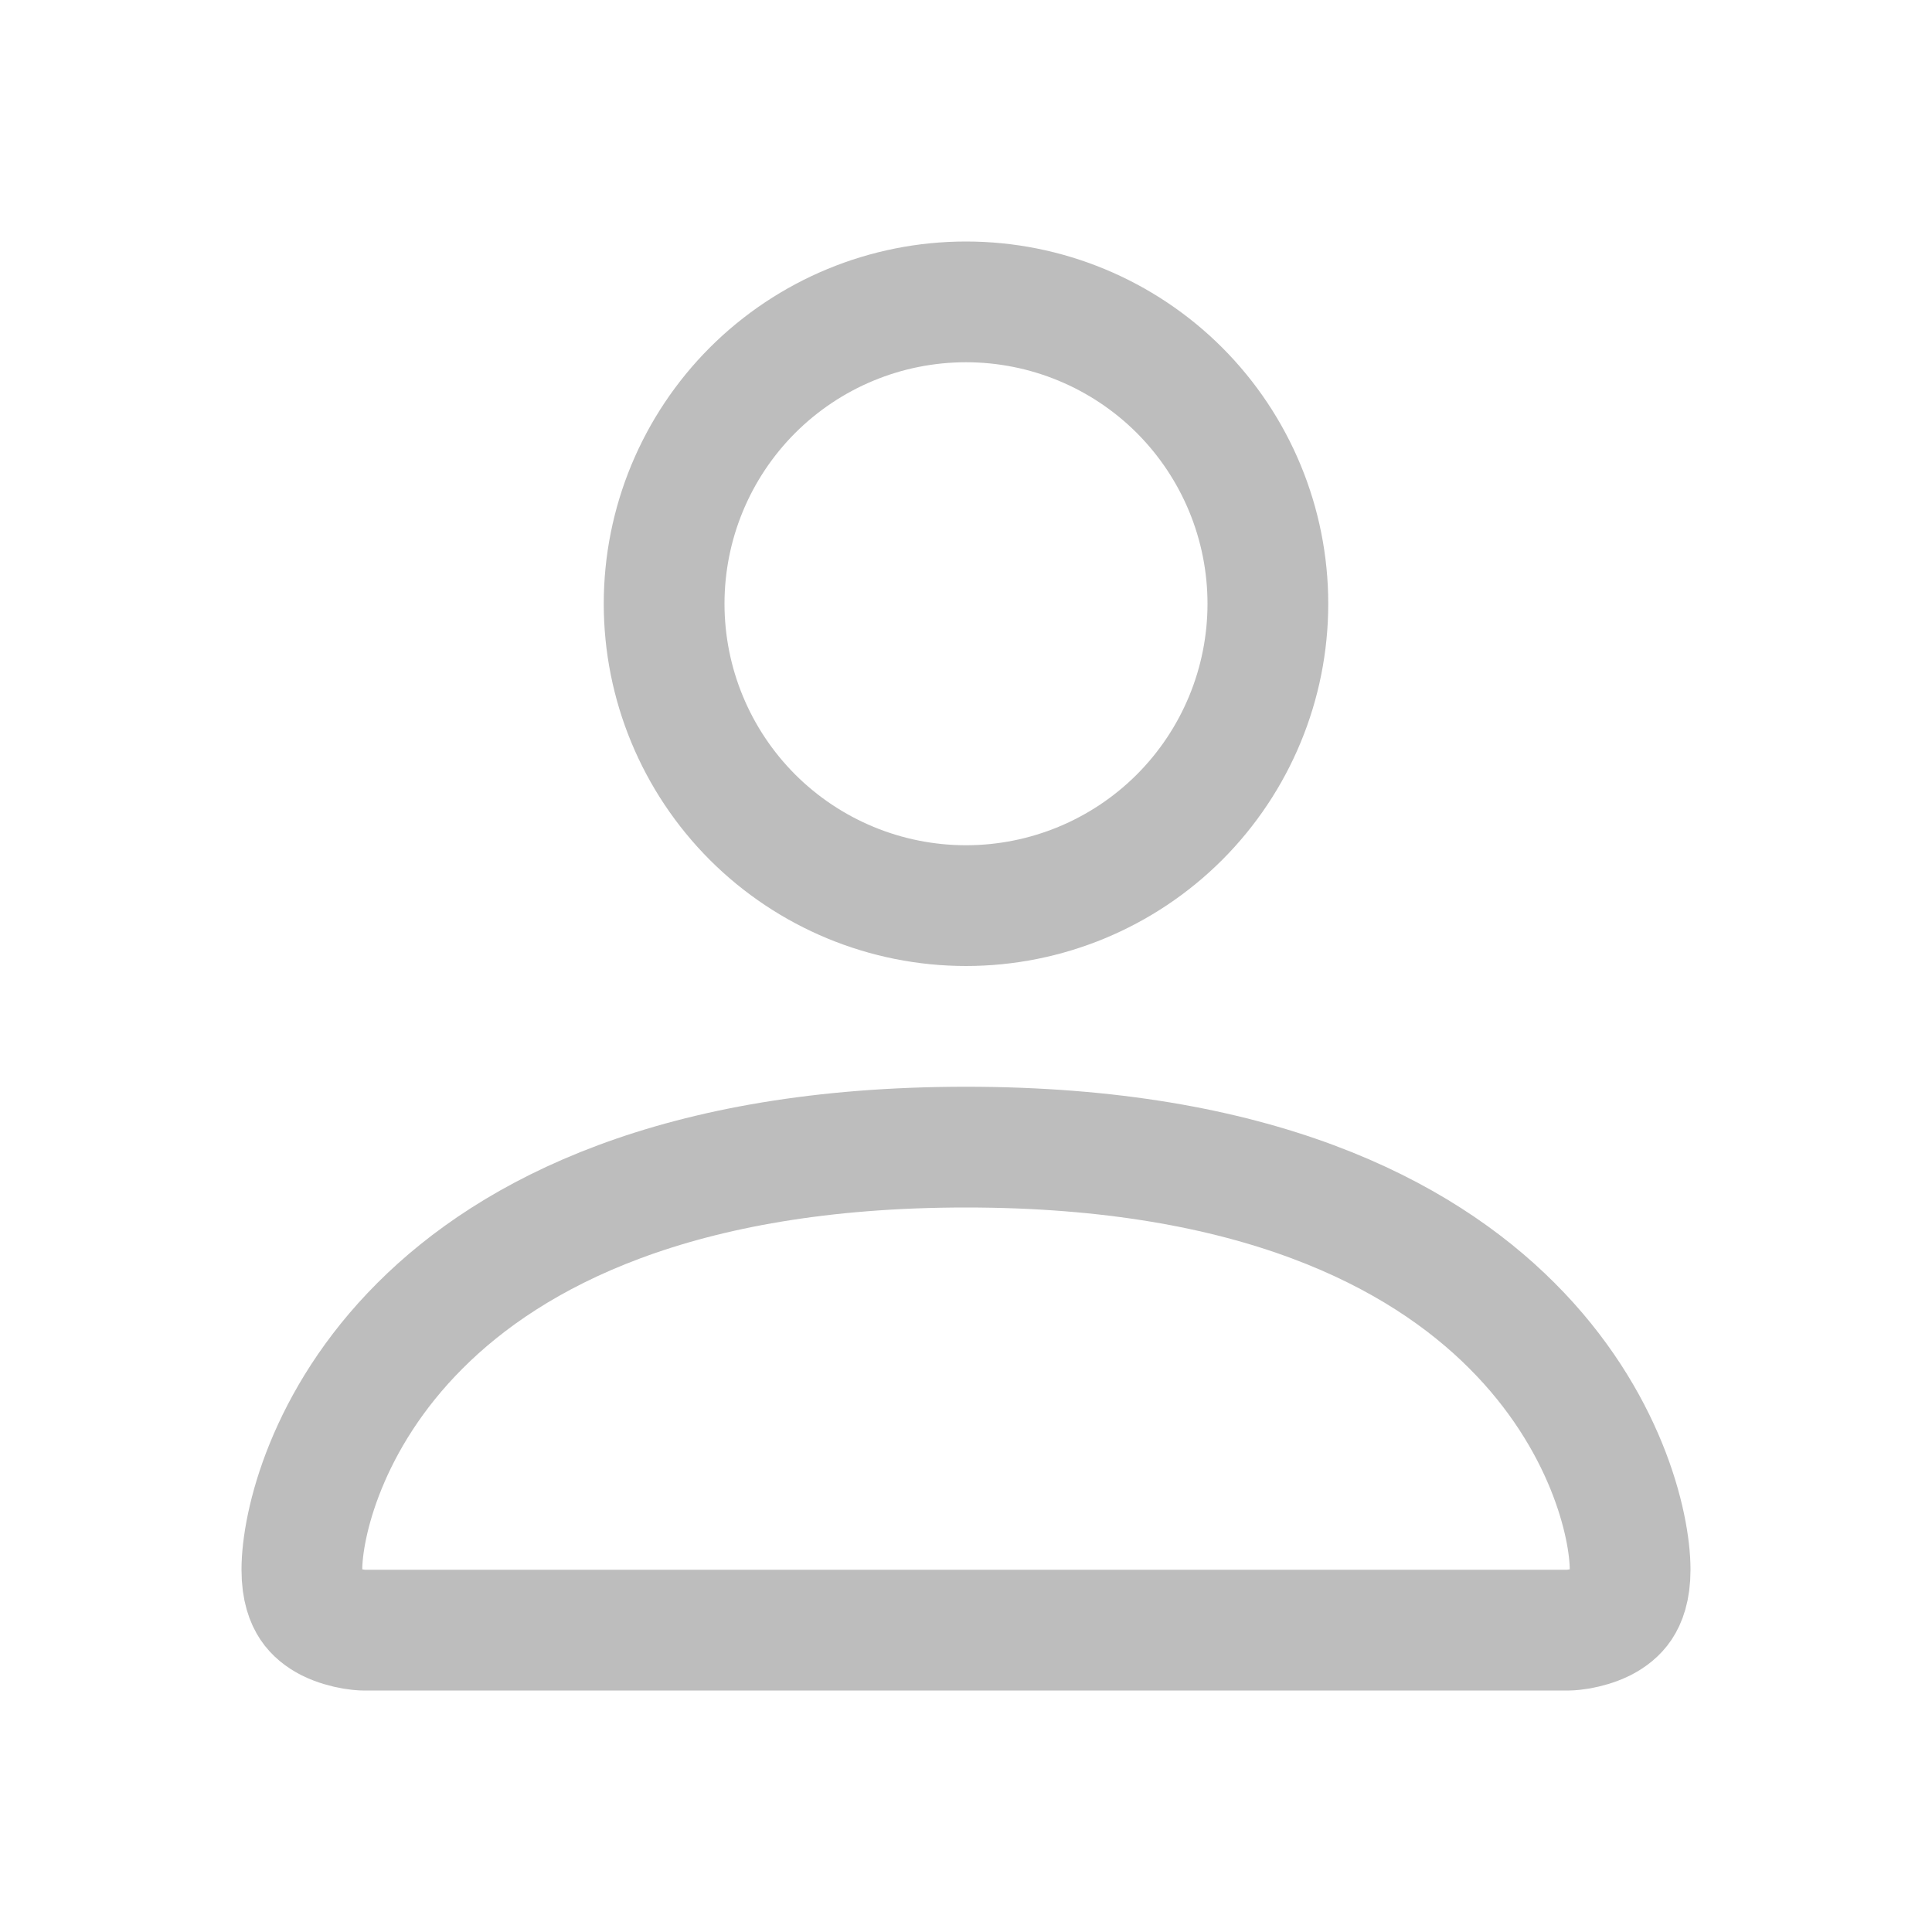 <svg width="24" height="24" viewBox="0 0 24 24" fill="none" xmlns="http://www.w3.org/2000/svg">
<path d="M4.507 20.25C4.504 20.25 4.498 20.25 4.489 20.249C4.468 20.247 4.433 20.244 4.389 20.237C4.297 20.221 4.187 20.192 4.085 20.142C3.987 20.092 3.911 20.03 3.858 19.951C3.809 19.877 3.75 19.744 3.75 19.5C3.75 18.943 4.05 17.635 5.218 16.468C6.363 15.322 8.408 14.25 12 14.25C15.592 14.25 17.637 15.322 18.782 16.468C19.95 17.635 20.25 18.943 20.25 19.5C20.25 19.744 20.191 19.877 20.142 19.951C20.089 20.03 20.013 20.092 19.915 20.142C19.813 20.192 19.703 20.221 19.611 20.237C19.567 20.244 19.532 20.247 19.511 20.249C19.502 20.25 19.496 20.25 19.493 20.25H4.507ZM14.652 10.152C13.948 10.855 12.995 11.25 12 11.25C11.005 11.25 10.052 10.855 9.348 10.152C8.645 9.448 8.25 8.495 8.25 7.5C8.25 6.505 8.645 5.552 9.348 4.848C10.052 4.145 11.005 3.75 12 3.75C12.995 3.75 13.948 4.145 14.652 4.848C15.355 5.552 15.75 6.505 15.75 7.5C15.75 8.495 15.355 9.448 14.652 10.152Z" stroke="#BDBDBD" stroke-width="1.5"/>
</svg>
